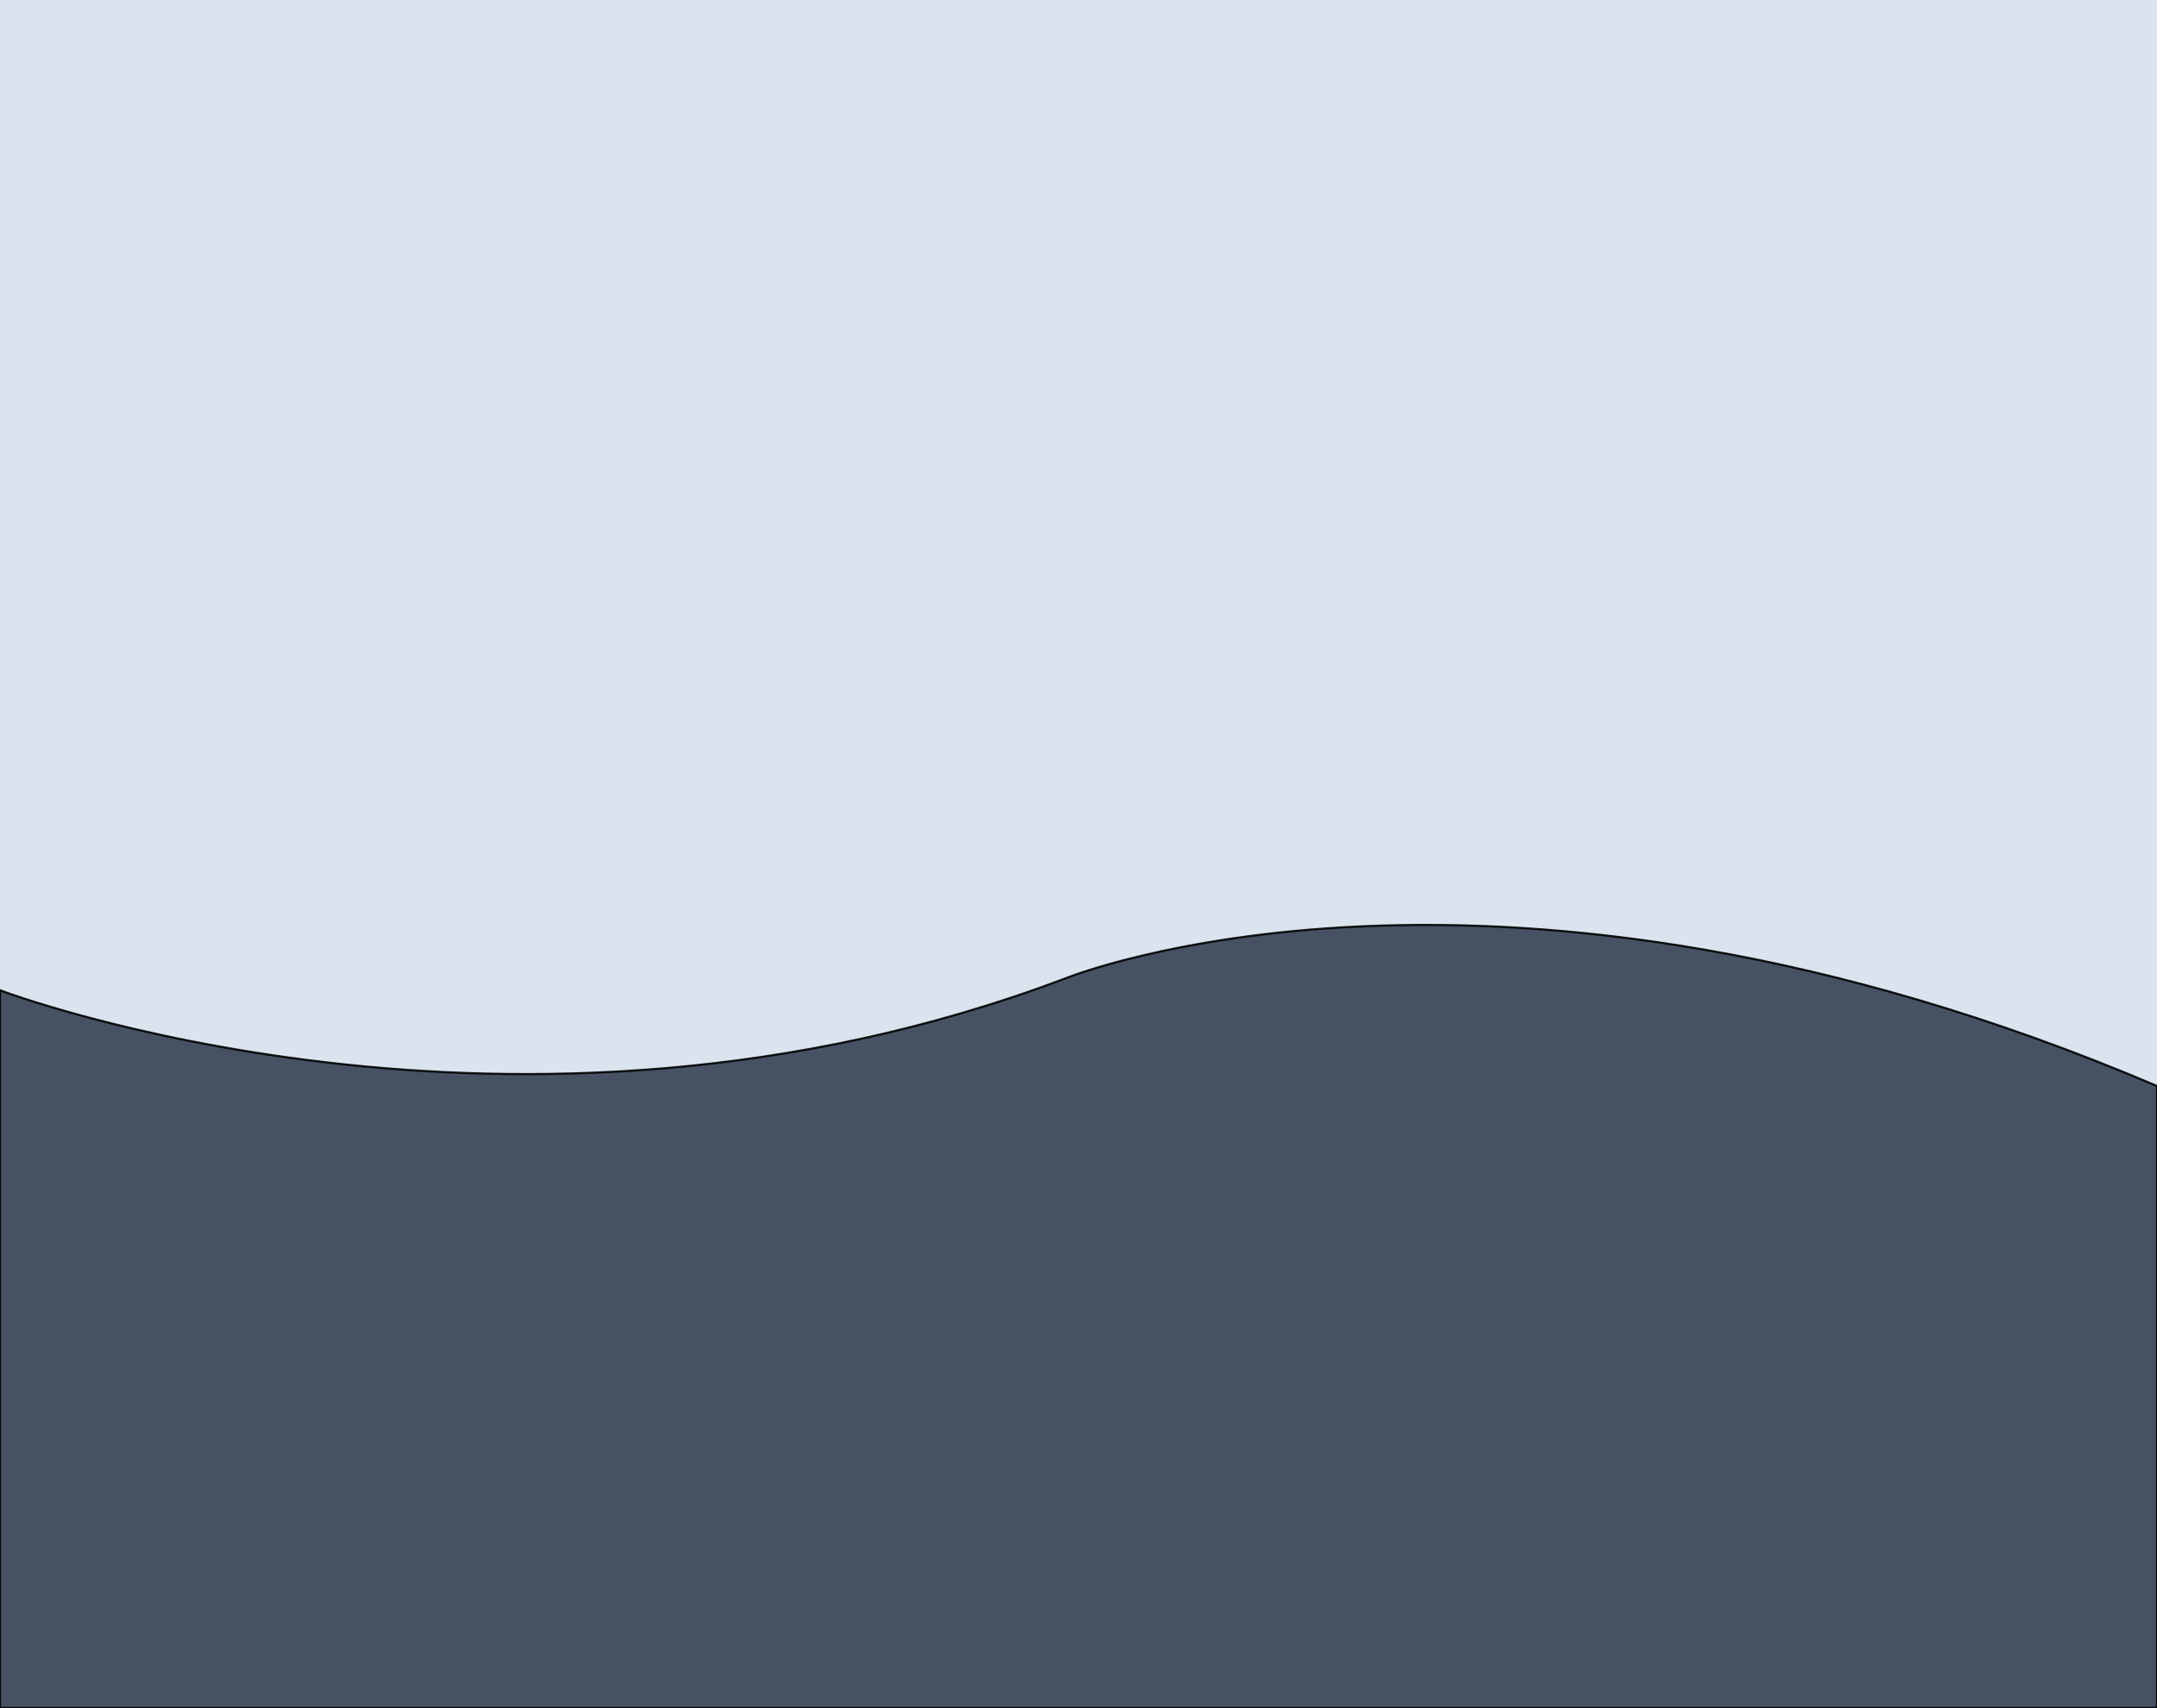 <?xml version="1.0" encoding="utf-8"?>
<!-- Generator: Adobe Illustrator 16.0.0, SVG Export Plug-In . SVG Version: 6.00 Build 0)  -->
<!DOCTYPE svg PUBLIC "-//W3C//DTD SVG 1.1//EN" "http://www.w3.org/Graphics/SVG/1.1/DTD/svg11.dtd">
<svg version="1.1" id="Layer_1" xmlns="http://www.w3.org/2000/svg" xmlns:xlink="http://www.w3.org/1999/xlink" x="0px" y="0px"
	 width="1000px" height="792px" viewBox="0 0 1000 792" enable-background="new 0 0 1000 792" xml:space="preserve">
<path fill="#D8DEEA" stroke="#000000" stroke-miterlimit="10" d="M420.422,532.339"/>
<rect fill="#DAE3EE" width="1000" height="792"/>
<path opacity="0.9" fill="#384256" stroke="#000000" stroke-miterlimit="10" d="M0,459.194c0,0,238.731,90.954,493.661-5.414
	c0,0,198.593-81.209,506.339,49.808V792H0V459.194z"/>
<path fill="#384256" stroke="#000000" stroke-miterlimit="10" d="M1000,483.043"/>
</svg>
